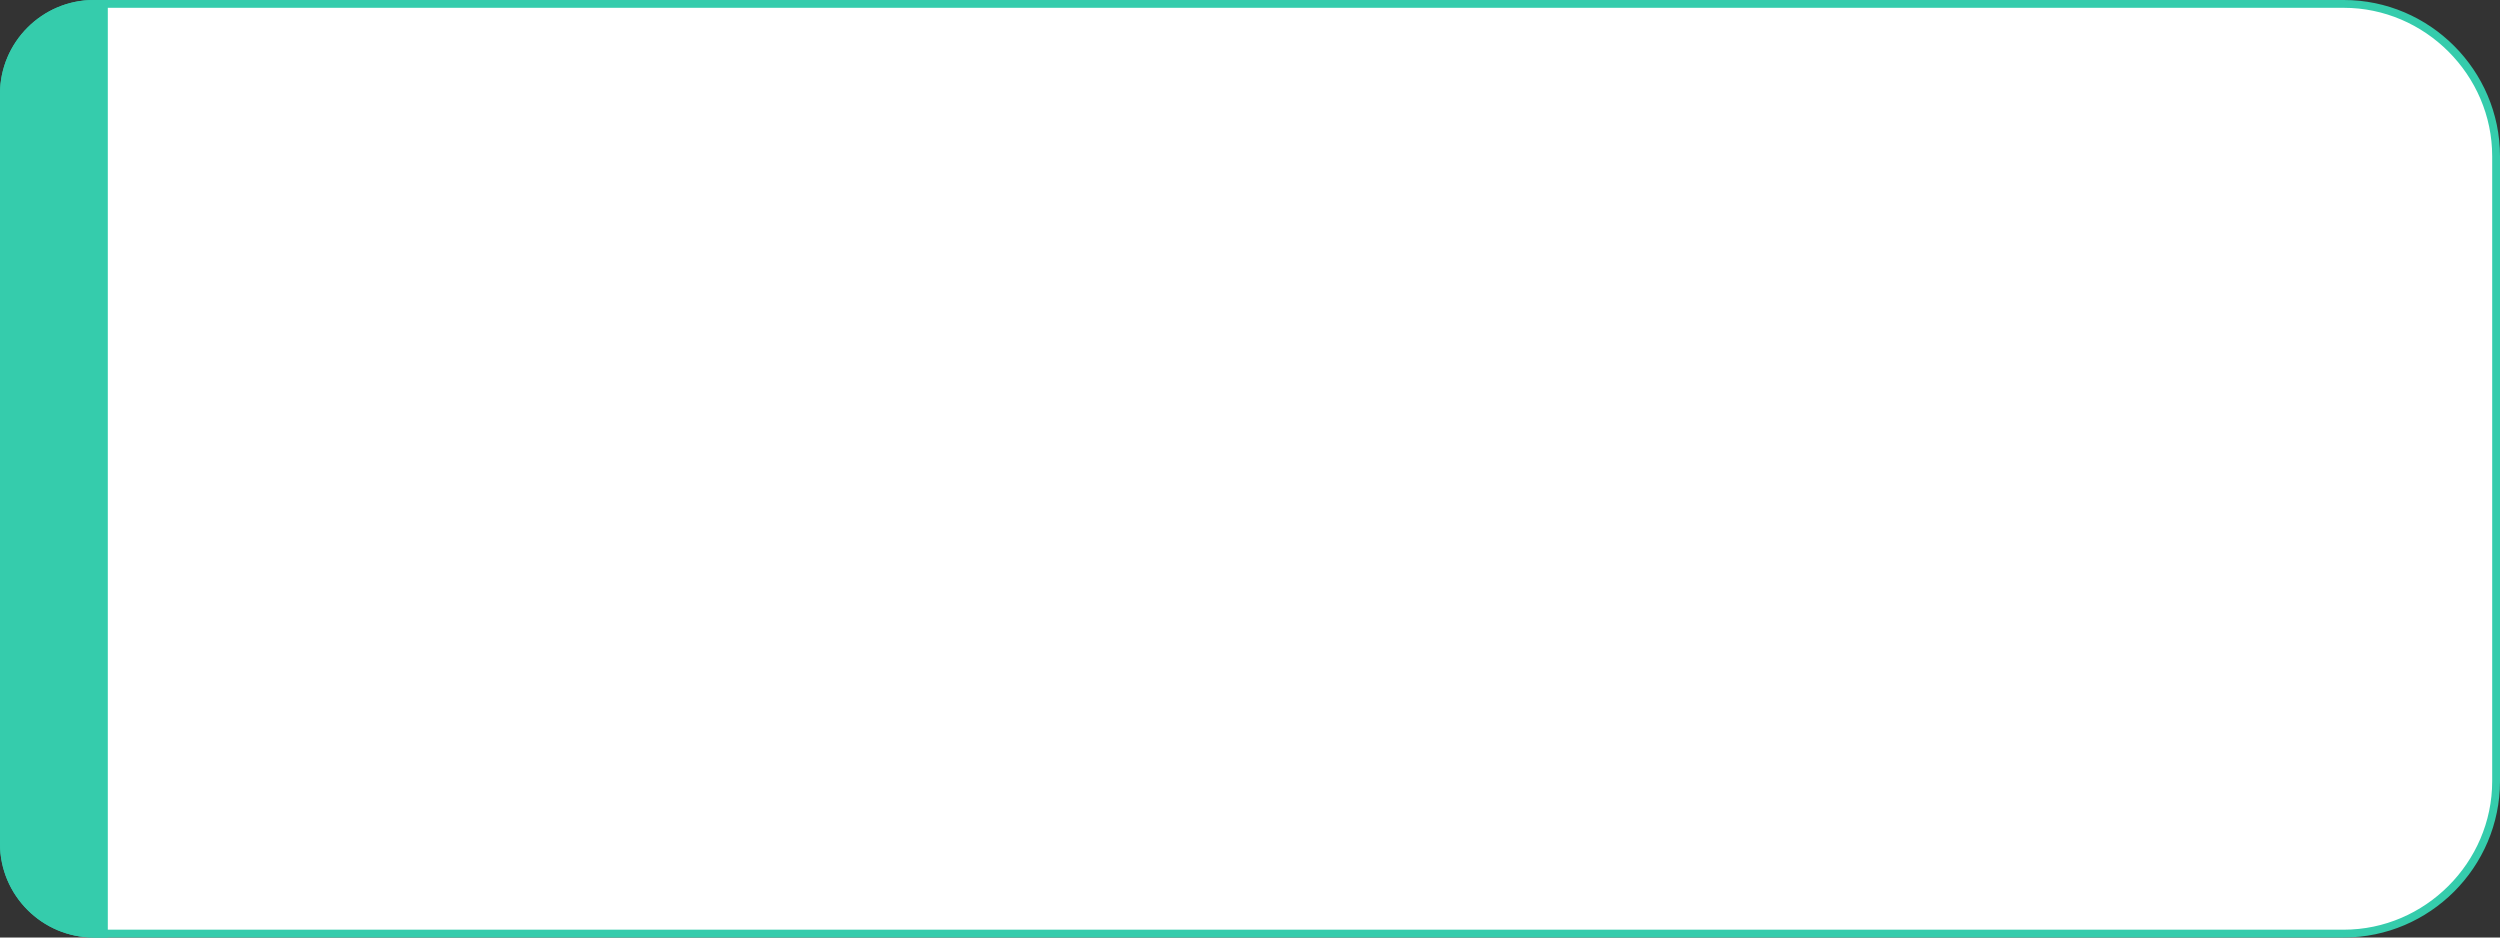 <?xml version="1.0" encoding="utf-8"?>
<!-- Generator: Adobe Illustrator 24.0.1, SVG Export Plug-In . SVG Version: 6.00 Build 0)  -->
<svg version="1.1" id="Capa_1" xmlns="http://www.w3.org/2000/svg" xmlns:xlink="http://www.w3.org/1999/xlink" x="0px" y="0px"
	 viewBox="0 0 160 60" style="enable-background:new 0 0 160 60;" xml:space="preserve">
<rect x="0" y="0" width="160" height="60" fill="#333333" stroke="none"/>
<style type="text/css">
	.st0{fill:#FFFFFF;}
	.st1{fill:#35CCAC;}
</style>
<g>
	<path class="st0" d="M6,59.8c-3.2,0-5.8-2.6-5.8-5.8V6c0-3.2,2.6-5.8,5.8-5.8h144c5.4,0,9.8,4.4,9.8,9.8v40c0,5.4-4.4,9.8-9.8,9.8
		H6z"/>
	<g>
		<path class="st1" d="M150,0.5c5.2,0,9.5,4.3,9.5,9.5v40c0,5.2-4.3,9.5-9.5,9.5H6c-3,0-5.5-2.5-5.5-5.5V6C0.5,3,3,0.5,6,0.5H150
			 M150,0H6C2.7,0,0,2.7,0,6v48c0,3.3,2.7,6,6,6h144c5.5,0,10-4.5,10-10V10C160,4.5,155.5,0,150,0L150,0z"/>
	</g>
</g>
<path class="st1" d="M6.9,60H6c-3.3,0-6-2.7-6-6V6c0-3.3,2.7-6,6-6h0.9V60z"/>
</svg>
